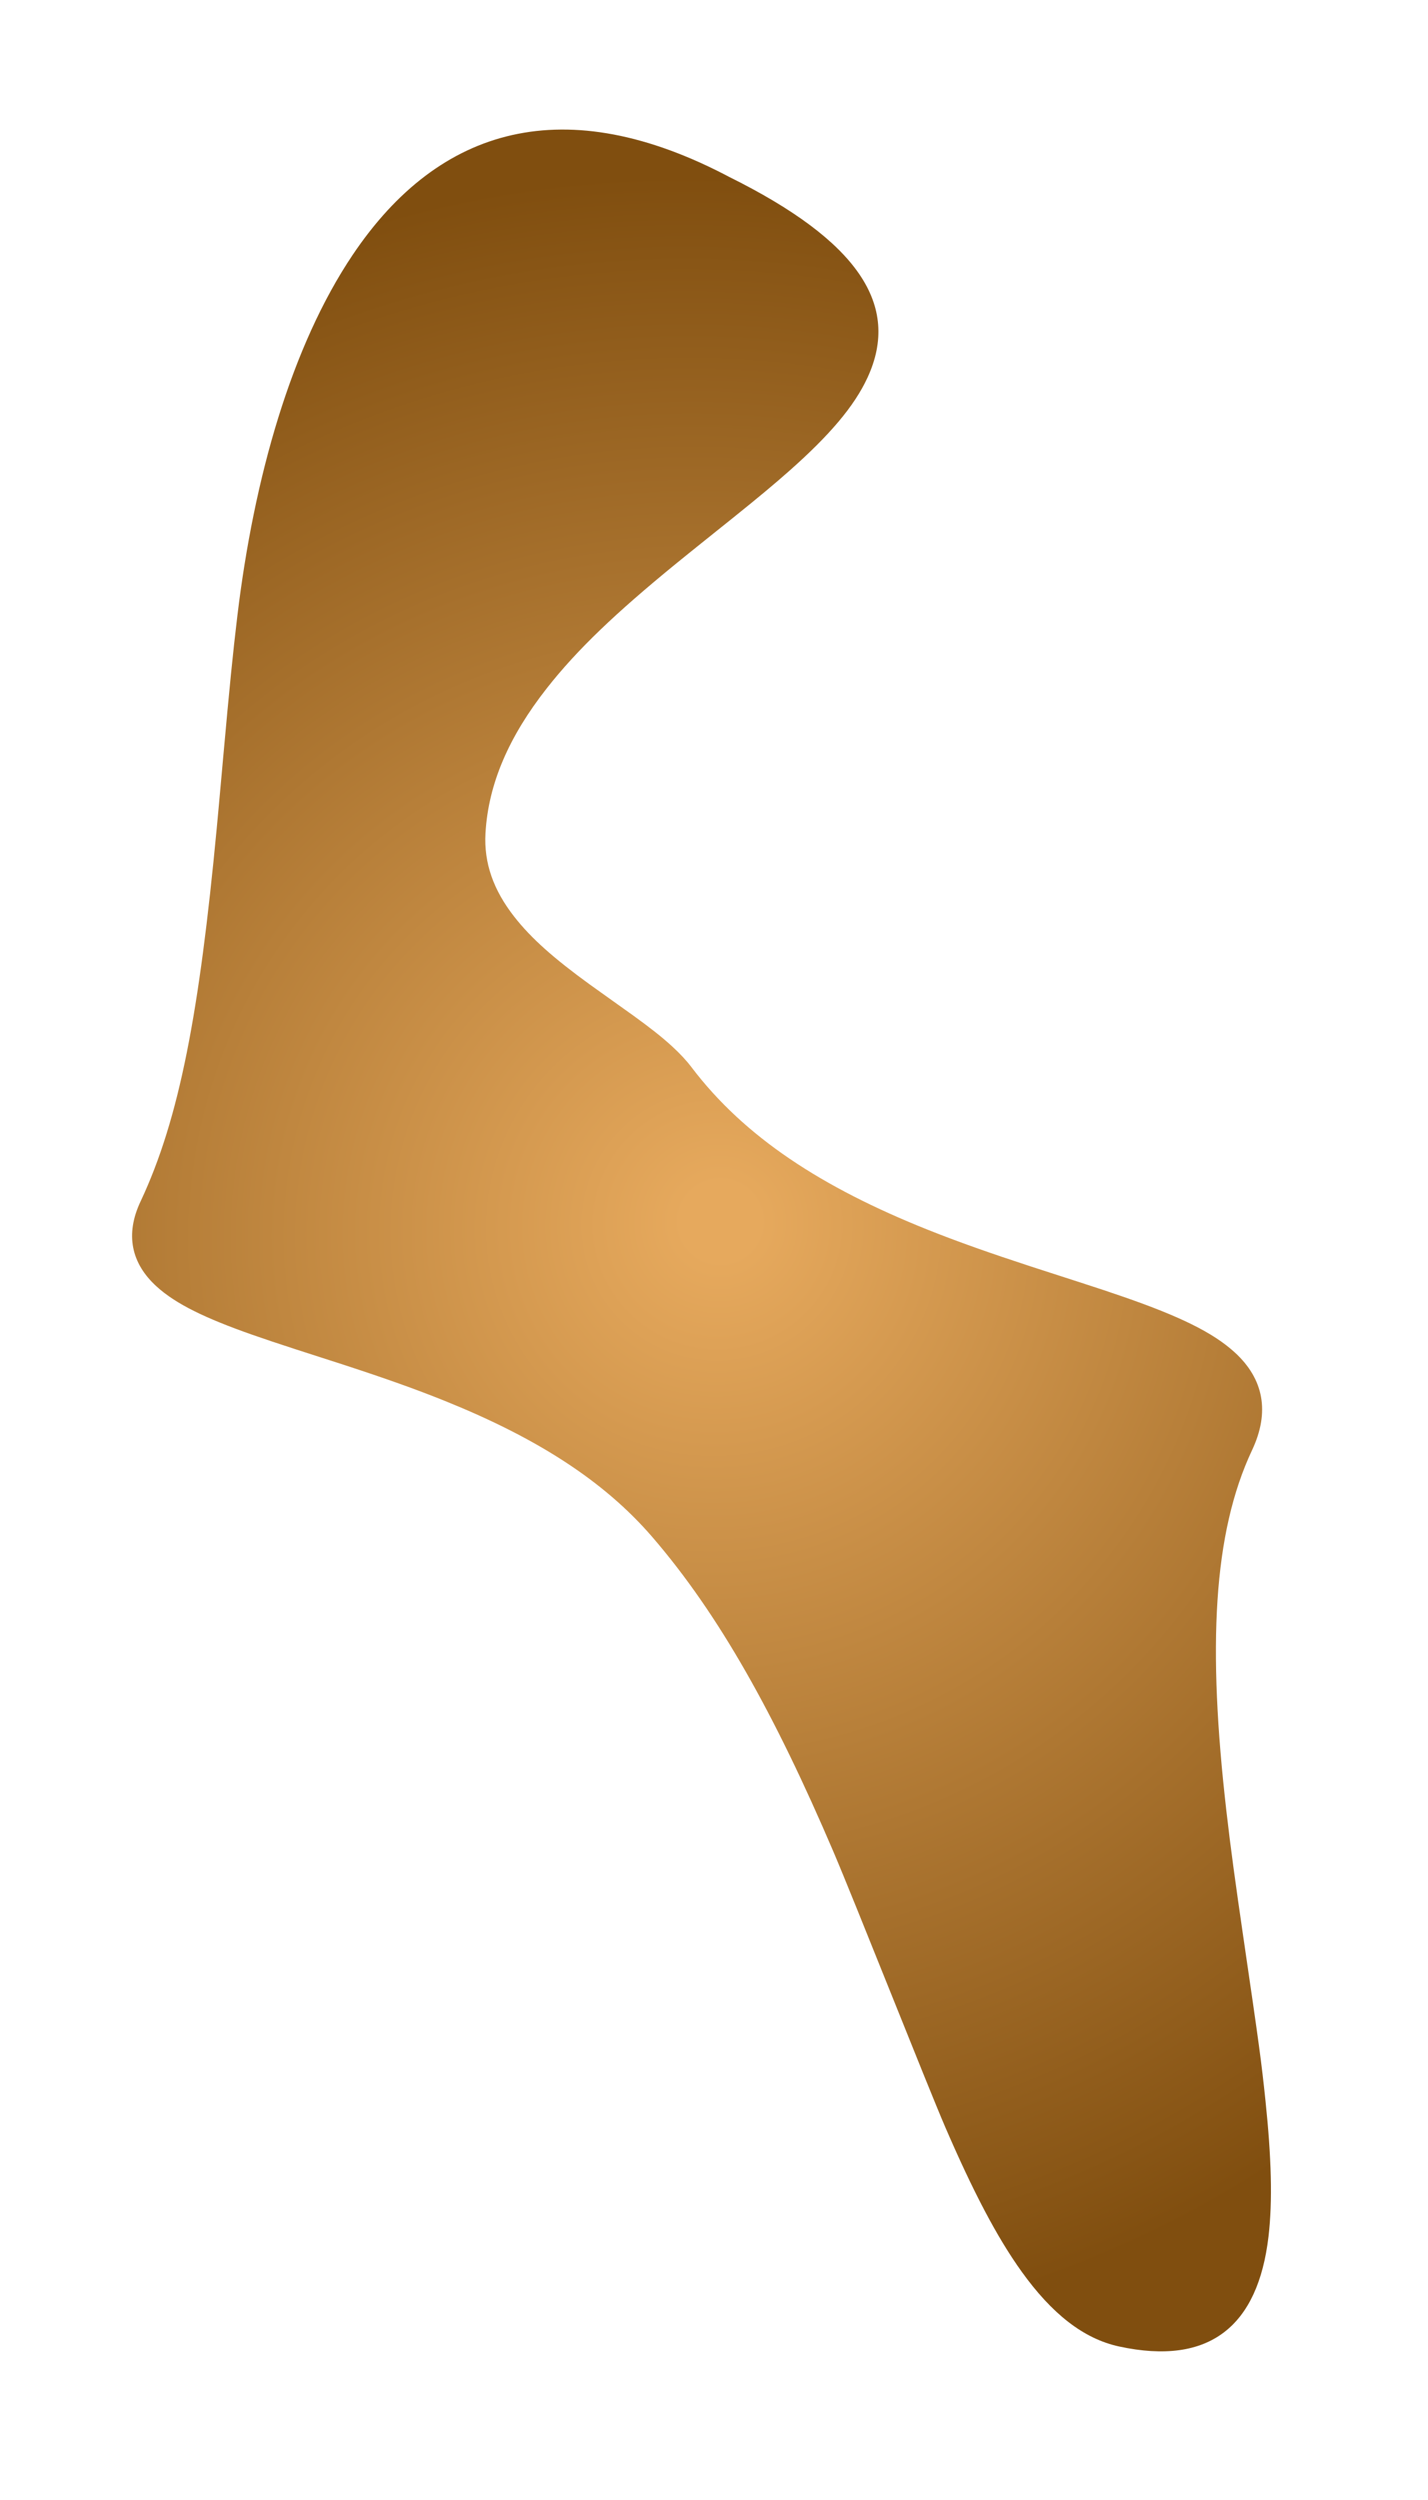 <?xml version="1.0" encoding="UTF-8"?>
<!DOCTYPE svg PUBLIC "-//W3C//DTD SVG 1.1//EN" "http://www.w3.org/Graphics/SVG/1.1/DTD/svg11.dtd">
<svg version="1.1" xmlns="http://www.w3.org/2000/svg" xmlns:xlink="http://www.w3.org/1999/xlink" width="400" height="700"  xml:space="preserve" id="timberHole66">
    <!-- Generated by PaintCode - http://www.paintcodeapp.com -->
    <defs>
        <radialGradient id="timberHole66-gradient-bezier" cx="191.16" cy="352.67"  r="303.64" fx="202.23" fy="341.6" gradientUnits="userSpaceOnUse" >
            <stop offset="0.035" stop-color="rgb(230, 169, 93)" stop-opacity="1" />
            <stop offset="1" stop-color="rgb(128, 78, 15)" stop-opacity="1" />
        </radialGradient>
        <filter id="timberHole66-shadow-outer" filterUnits="userSpaceOnUse">
            <feGaussianBlur stdDeviation="4" />
            <feOffset dx="0" dy="-0" result="blur" />
            <feFlood flood-color="rgb(0, 0, 0)" flood-opacity="1" />
            <feComposite in2="blur" operator="in" result="colorShadow" />
            <feComposite in="SourceGraphic" in2="colorShadow" operator="over" />
        </filter>
        <radialGradient id="timberHole66-gradient-bezier2" cx="191.16" cy="352.68"  r="303.64" fx="202.23" fy="341.61" gradientUnits="userSpaceOnUse" >
            <stop offset="0.035" stop-color="rgb(230, 169, 93)" stop-opacity="1" />
            <stop offset="1" stop-color="rgb(128, 78, 15)" stop-opacity="1" />
        </radialGradient>
    </defs>
    <rect id="timberHole66-end" stroke="none" fill="rgb(128, 128, 128)" x="168" y="104" width="1" height="1" />
    <rect id="timberHole66-ball" stroke="none" fill="rgb(128, 128, 128)" x="315" y="609" width="1" height="1" />
    <path id="timberHole66-bezier" stroke="none" fill="url(#timberHole66-gradient-bezier)" filter="url(#timberHole66-shadow-outer)" d="M 204.22,49.52 C 240.32,67.41 252.38,85.41 243.01,105.71 239.26,113.85 232.23,121.97 221.21,131.74 216.97,135.5 212.32,139.37 205.76,144.64 204.56,145.61 203.31,146.61 201.66,147.93 201.62,147.97 198.43,150.52 197.5,151.26 194.09,153.99 191.58,156.02 189.11,158.03 172.72,171.43 161.76,181.76 153.14,192.75 142.6,206.17 136.78,219.42 135.99,233.29 135.51,241.68 138.24,249.24 144.01,256.63 148.82,262.8 155.27,268.44 165.1,275.58 167.4,277.25 175.7,283.13 177.41,284.37 182.1,287.76 185.49,290.42 188.35,293.06 190.49,295.03 192.27,296.93 193.72,298.85 208.54,318.38 230.14,332.46 259.96,344.36 268.46,347.75 277.15,350.81 288.63,354.57 291.76,355.59 302.46,359.04 302.24,358.97 307.5,360.67 311.33,361.94 314.92,363.19 330.29,368.54 339.72,373.04 345.9,378.7 353.96,386.09 355.76,395.33 350.72,406.04 339.75,429.34 338.26,461.24 343.52,507.03 344.68,517.22 346.04,527.12 348.25,542.25 352.77,573.13 353.28,576.83 354.48,588.24 356.13,604.08 356.49,616.31 355.32,626.25 352.37,651.3 338.85,662.5 313.49,657.02 303.44,654.85 294.59,647.77 286.2,636.09 279.19,626.34 272.48,613.42 264.78,595.6 259.92,584.36 239.32,532.2 233.41,518.38 217.01,480.04 201.45,452.1 182.75,430.4 169.01,414.45 150.04,402.52 124.77,392.32 116.37,388.93 107.79,385.9 96.4,382.18 93.45,381.22 83.75,378.1 83.03,377.87 77.92,376.21 74.17,374.96 70.69,373.74 57.52,369.11 49.27,365.14 43.86,360.21 36.74,353.74 35.03,345.63 39.35,336.45 50.36,313.07 55.86,283.17 60.7,232.02 61.21,226.62 61.34,225.16 62.54,211.83 64.24,192.98 65.2,183.11 66.49,172.42 71.13,133.84 81.57,96.95 98.83,71.31 123.12,35.2 158.46,25.33 204.34,49.58 L 204.22,49.52 Z M 204.22,49.52" />
    <path id="timberHole66-bezier2" stroke="none" fill="url(#timberHole66-gradient-bezier2)" filter="url(#timberHole66-shadow-outer)" d="M 199.78,58.48 L 199.66,58.42 C 158.41,36.62 128.63,44.94 107.13,76.89 90.94,100.94 80.89,136.47 76.42,173.62 75.15,184.17 74.19,193.97 72.5,212.72 71.3,226.07 71.17,227.54 70.65,232.96 65.71,285.24 60.06,315.94 48.4,340.7 45.97,345.87 46.68,349.27 50.59,352.82 54.72,356.57 62.04,360.1 74.01,364.31 77.39,365.5 81.07,366.72 86.11,368.36 86.81,368.58 96.52,371.71 99.5,372.68 111.09,376.46 119.86,379.55 128.51,383.05 155.13,393.8 175.38,406.52 190.33,423.87 209.83,446.51 225.84,475.24 242.6,514.45 248.59,528.45 269.19,580.59 273.96,591.63 289.23,626.99 301.61,644.22 315.6,647.24 334.85,651.4 343.09,644.58 345.38,625.08 346.45,616.02 346.12,604.45 344.53,589.28 343.36,578.07 342.84,574.39 338.35,543.7 336.13,528.47 334.76,518.48 333.58,508.17 328.13,460.65 329.69,427.23 341.67,401.78 347.46,389.5 339.71,382.4 311.63,372.63 308.13,371.42 304.36,370.16 299.15,368.48 299.39,368.56 288.68,365.1 285.52,364.07 273.86,360.26 264.99,357.13 256.26,353.65 224.9,341.14 201.86,326.12 185.76,304.89 184.69,303.49 183.31,302.01 181.58,300.41 179.06,298.1 175.95,295.65 171.55,292.47 169.9,291.27 161.58,285.39 159.22,283.67 148.7,276.03 141.64,269.86 136.12,262.78 128.95,253.59 125.38,243.71 126.01,232.71 126.93,216.6 133.56,201.49 145.27,186.57 154.45,174.88 165.87,164.11 182.79,150.29 185.29,148.25 187.82,146.2 191.25,143.45 192.18,142.71 195.37,140.16 195.41,140.13 197.06,138.81 198.3,137.82 199.49,136.85 205.94,131.67 210.48,127.89 214.57,124.26 224.64,115.33 230.89,108.11 233.93,101.52 240.45,87.4 231.65,74.28 199.78,58.48 Z M 199.78,58.48" />
</svg>
